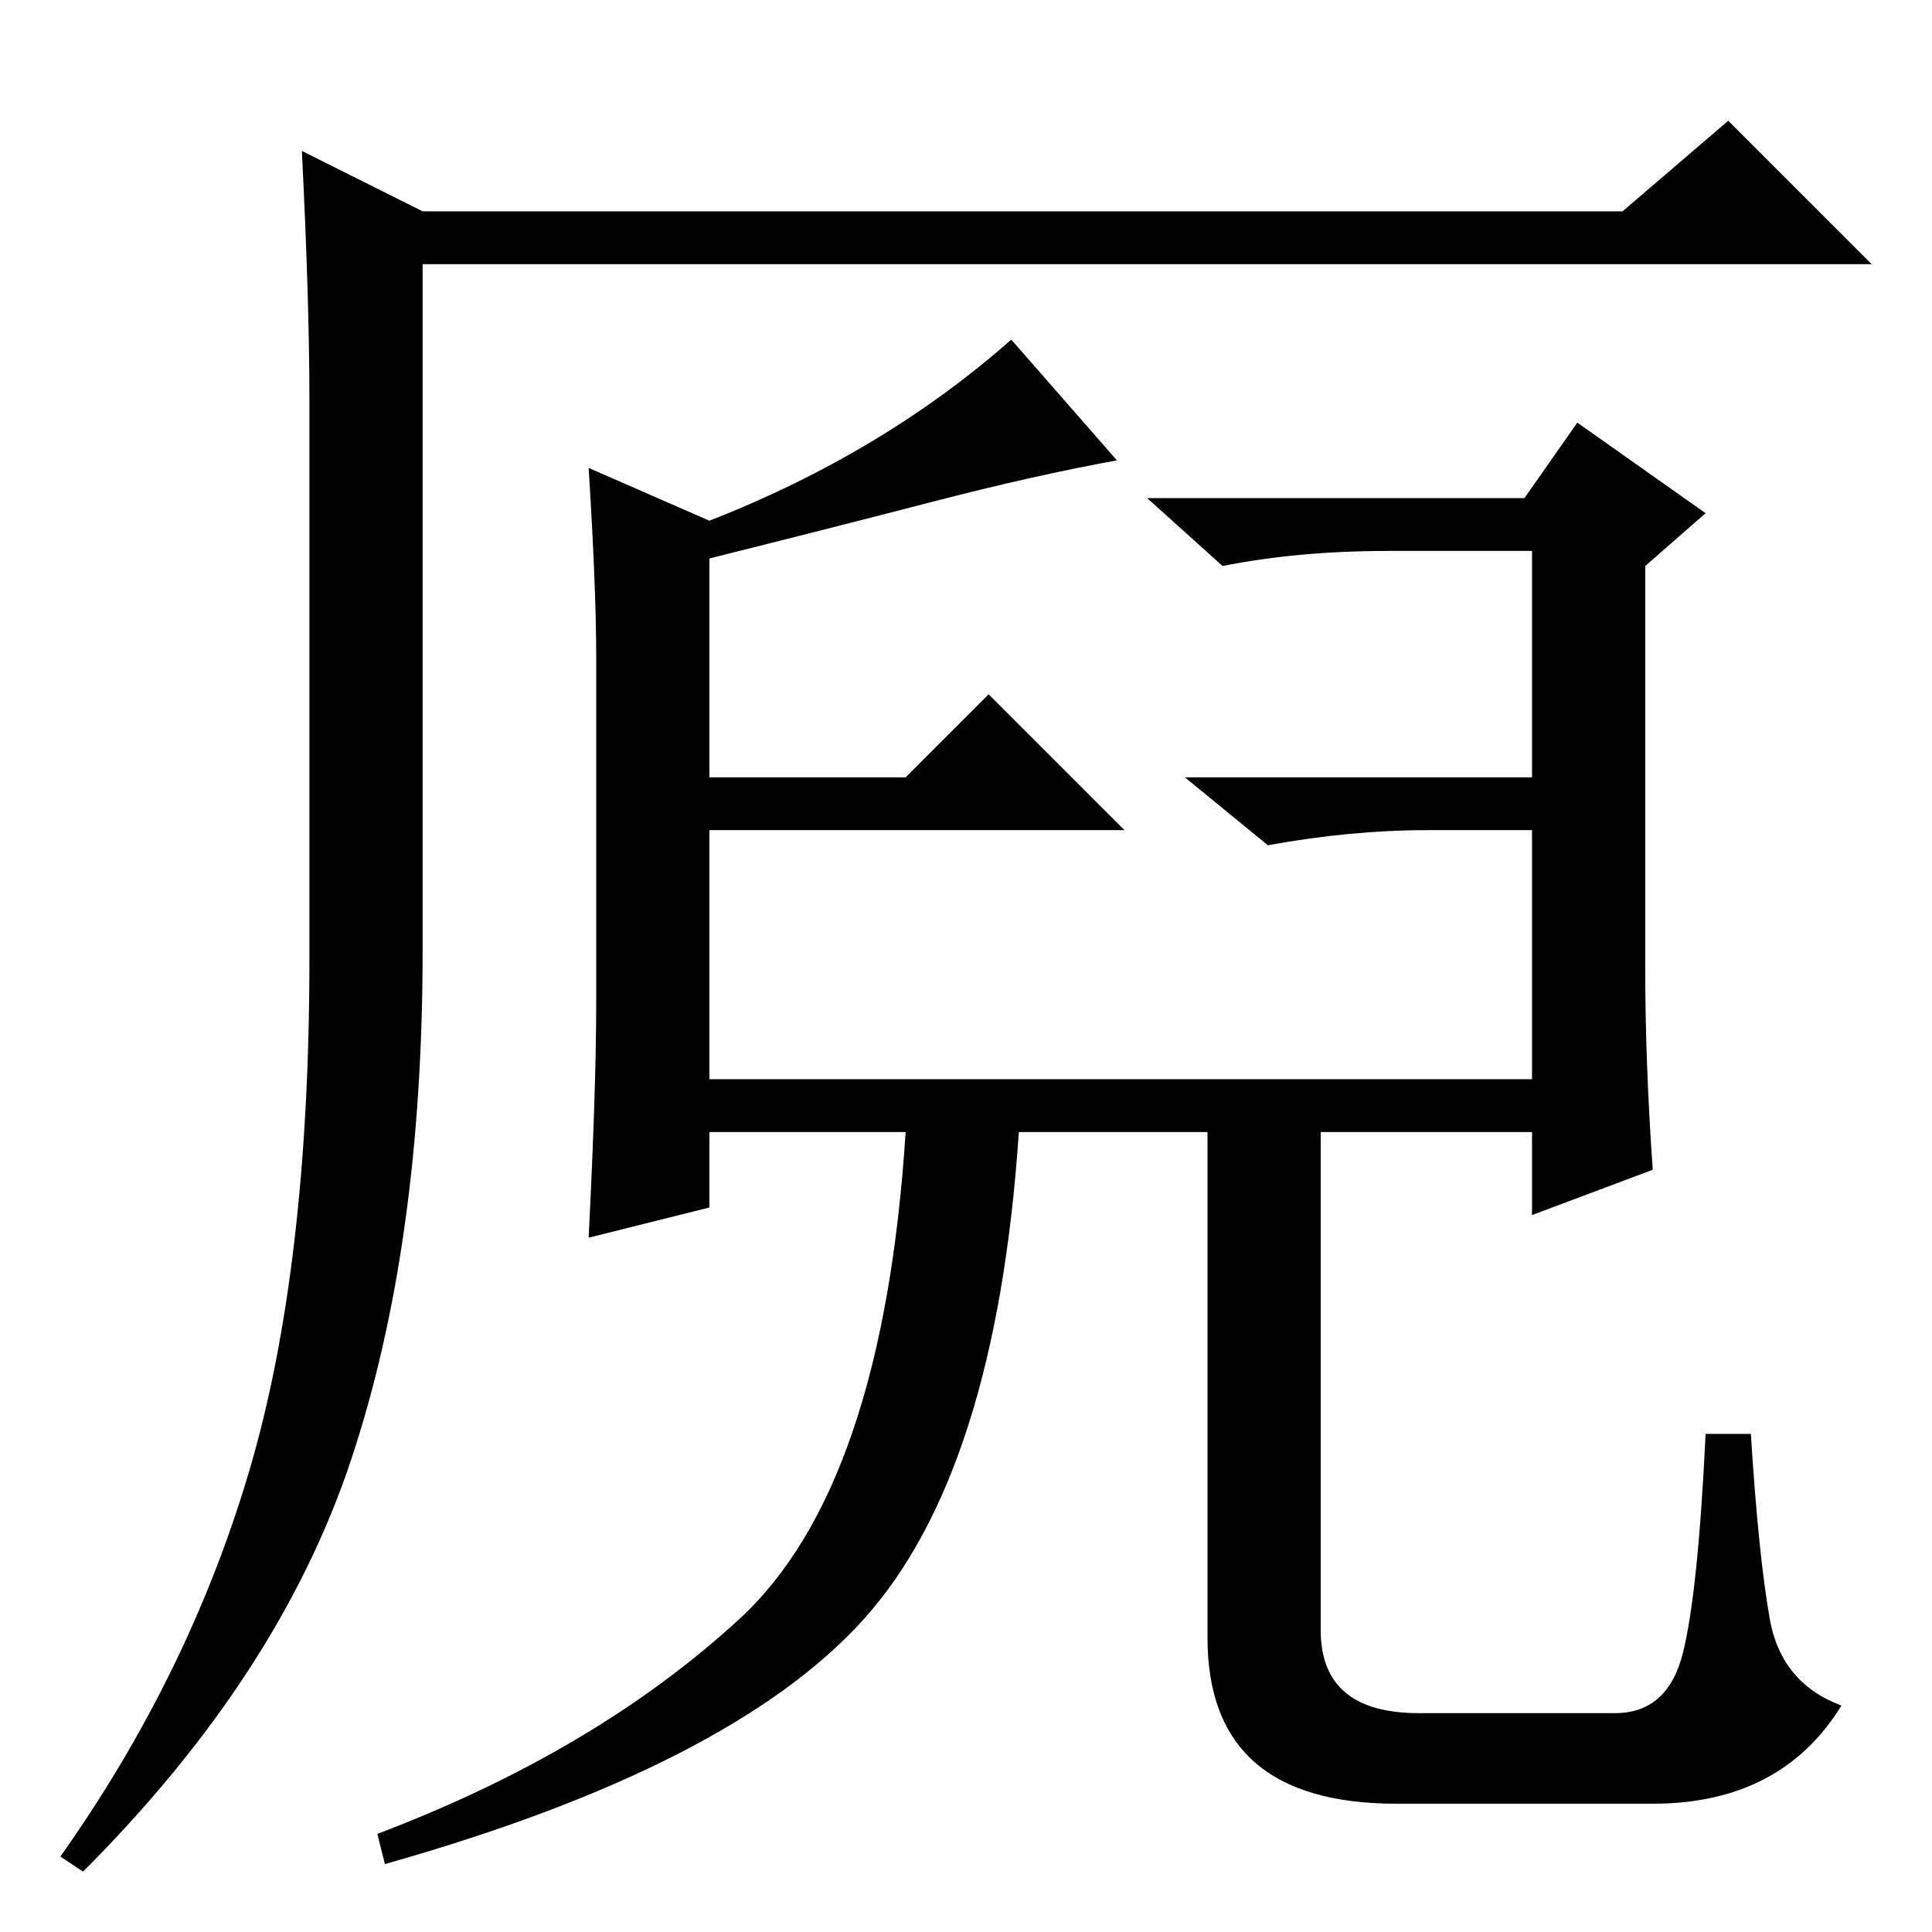 <?xml version="1.0" standalone="no"?>
<!DOCTYPE svg PUBLIC "-//W3C//DTD SVG 1.1//EN" "http://www.w3.org/Graphics/SVG/1.1/DTD/svg11.dtd" >
<svg xmlns="http://www.w3.org/2000/svg" xmlns:xlink="http://www.w3.org/1999/xlink" version="1.1" viewBox="0 -36 256 256">
  <g transform="matrix(1 0 0 -1 0 220)">
   <path fill="currentColor"
d="M40 236l16 -8h159l14 12l19 -19h-192v-91q0 -39 -9.5 -67.5t-35.5 -54.5l-3 2q17 24 25 51t8 68v74q0 13 -1 33zM219 101l-16 -6v11h-28v-66q0 -11 13 -11h26q7 0 9 8t3 29h6q1 -16 2.5 -24.5t9.5 -11.5q-8 -13 -25 -13h-34q-25 0 -25 22v67h-25q-3 -45 -20.5 -64.5
t-63.5 -32.5l-1 4q29 11 48 28.5t22 64.5h-26v-10l-16 -4q1 20 1 31v46q0 9 -1 25l16 -7q23 9 40 24l14 -16q-11 -2 -24.5 -5.5t-29.5 -7.5v-29h26l11 11l18 -18h-55v-33h109v33h-14q-10 0 -21 -2l-11 9h46v30h-19q-12 0 -22 -2l-10 9h50l7 10l17 -12l-8 -7v-53q0 -13 1 -27
z" />
  </g>

</svg>
